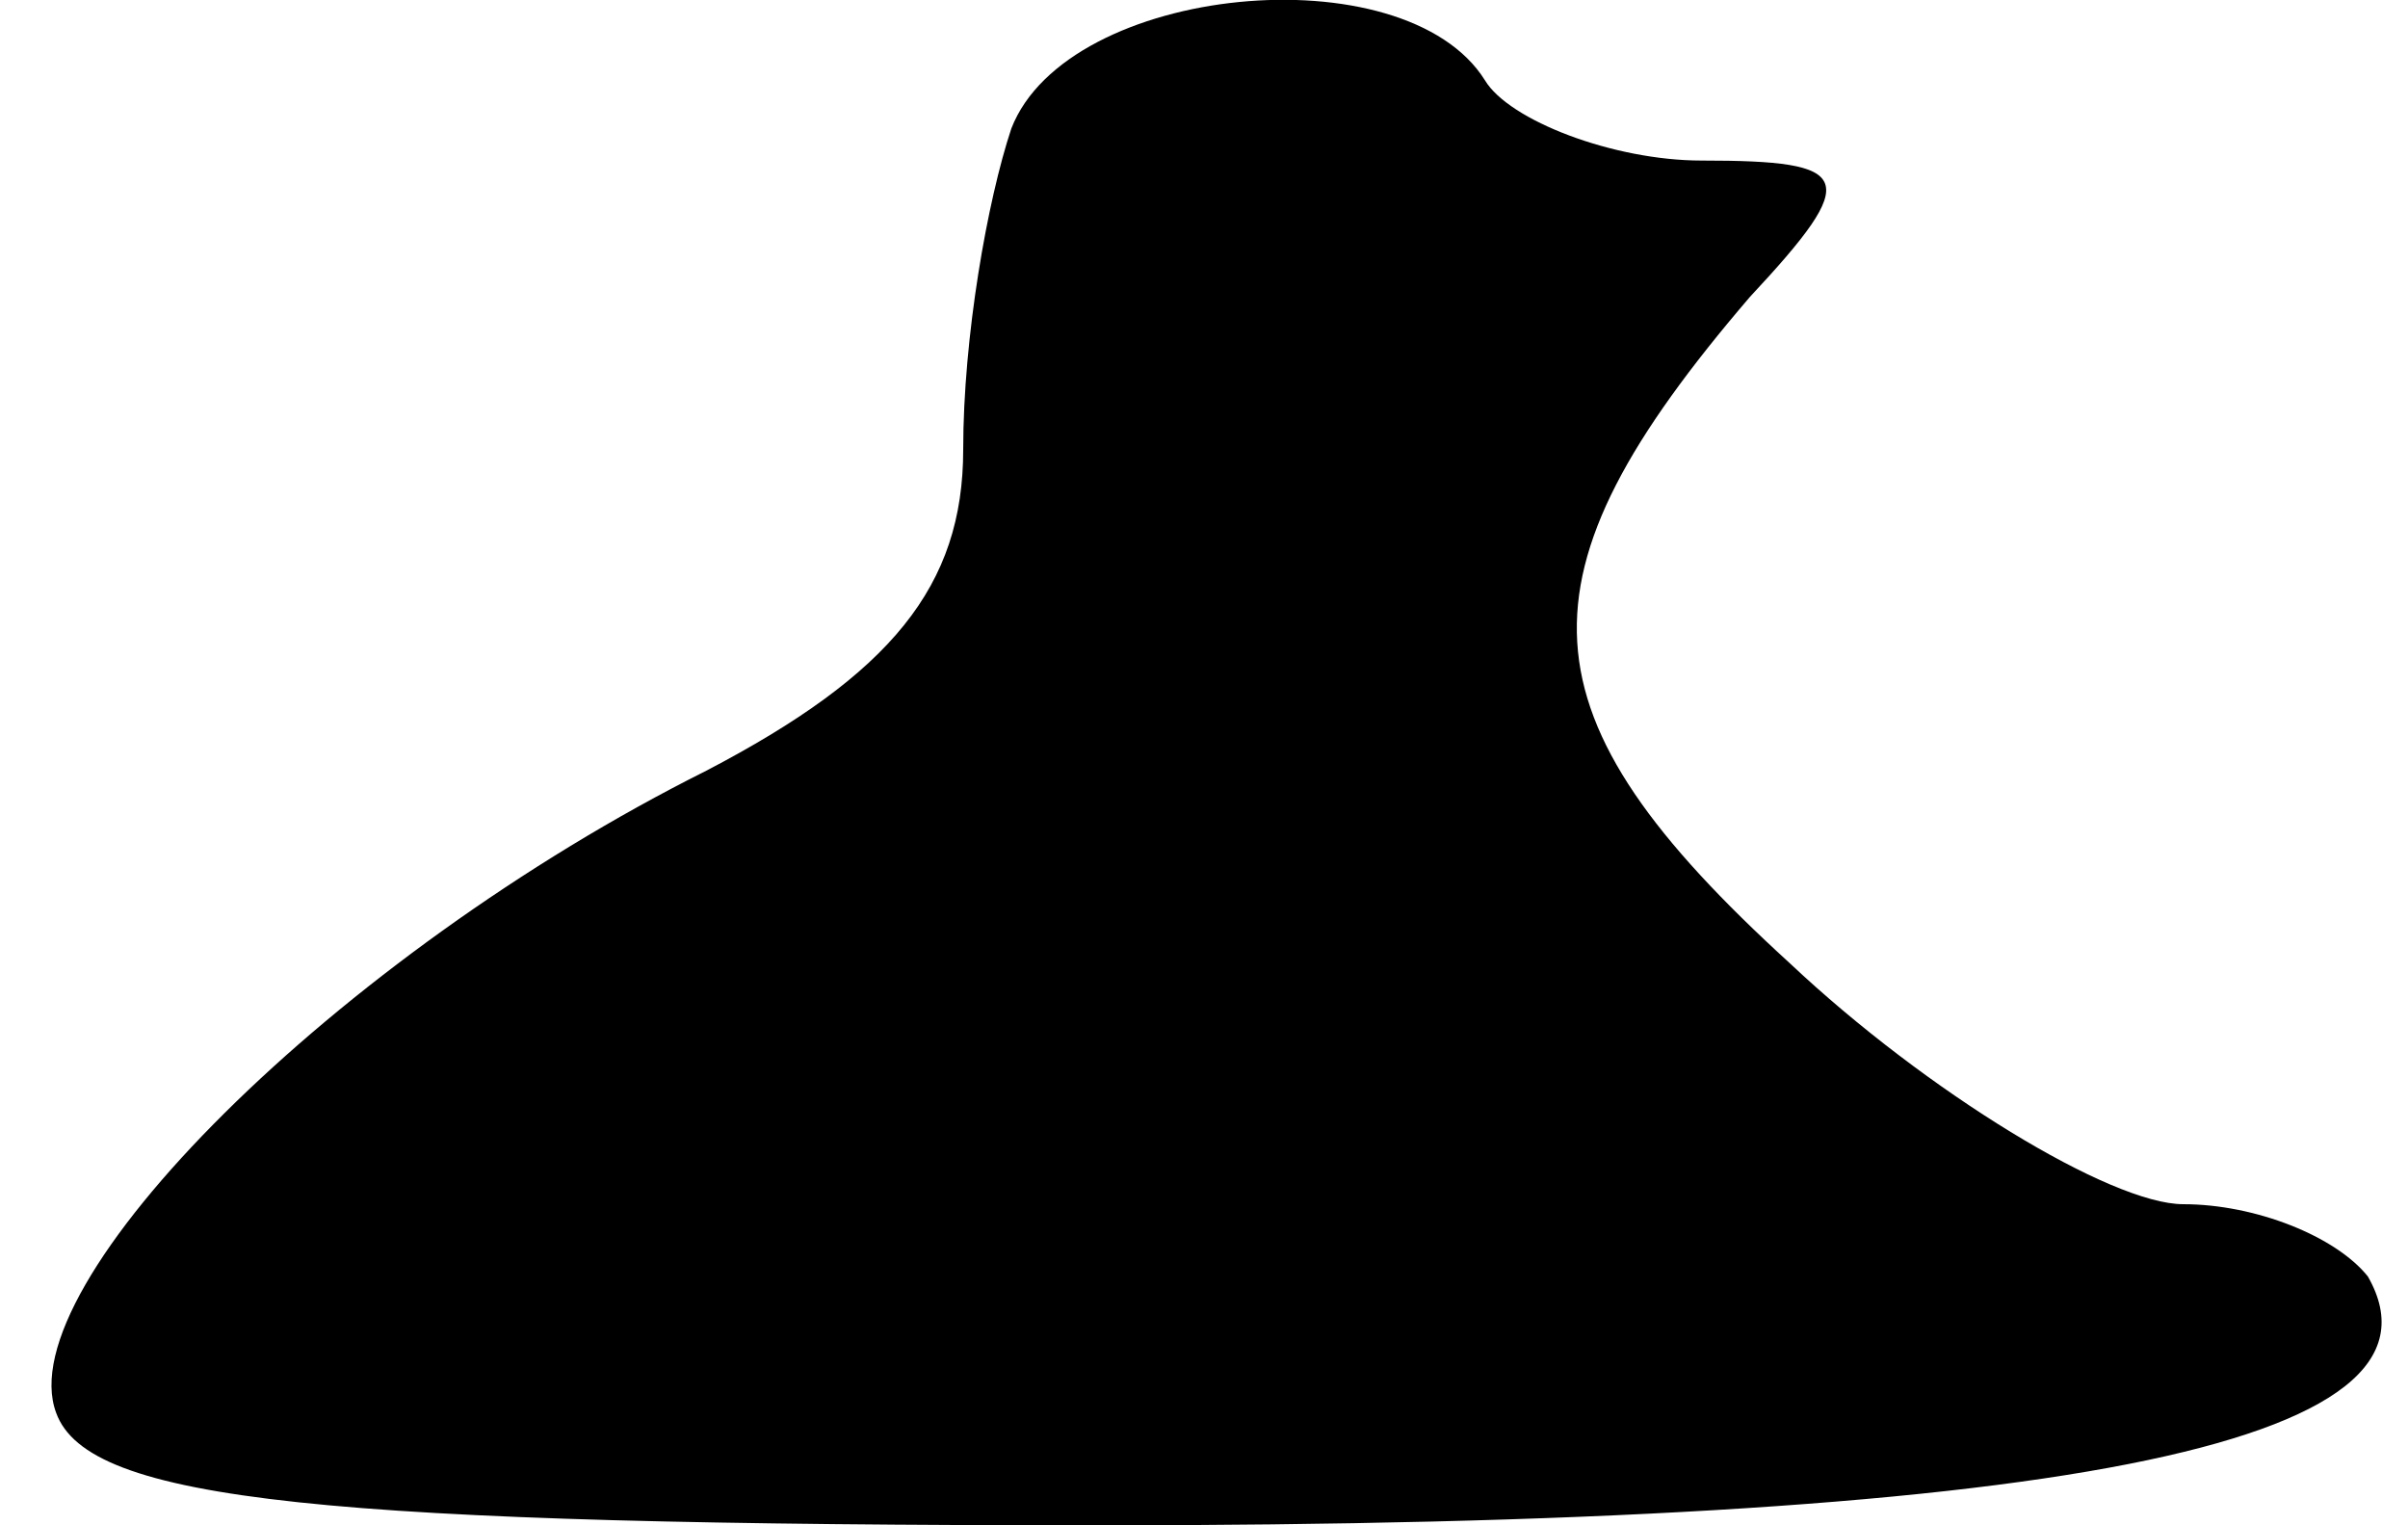 <?xml version="1.0" standalone="no"?>
<!DOCTYPE svg PUBLIC "-//W3C//DTD SVG 20010904//EN"
 "http://www.w3.org/TR/2001/REC-SVG-20010904/DTD/svg10.dtd">
<svg version="1.0" xmlns="http://www.w3.org/2000/svg"
 width="30pt" height="19pt" viewBox="0 0 30 19"
 preserveAspectRatio="xMidYMid meet">
<g transform="translate(0,19) scale(0.1,-0.1)"
fill="#000000" stroke="none">
<path fill="#000000" stroke="none" d="M126 174 c-3 -9 -6 -26 -6 -40 0 -17
-9 -28 -32 -40 -46 -23 -87 -64 -81 -80 4 -11 33 -14 130 -14 119 0 170 10
158 31 -4 5 -14 9 -23 9 -9 0 -32 14 -49 30 -34 31 -35 48 -5 83 14 15 13 17
-6 17 -11 0 -24 5 -27 10 -10 16 -52 12 -59 -6z"/>
</g>
</svg>
